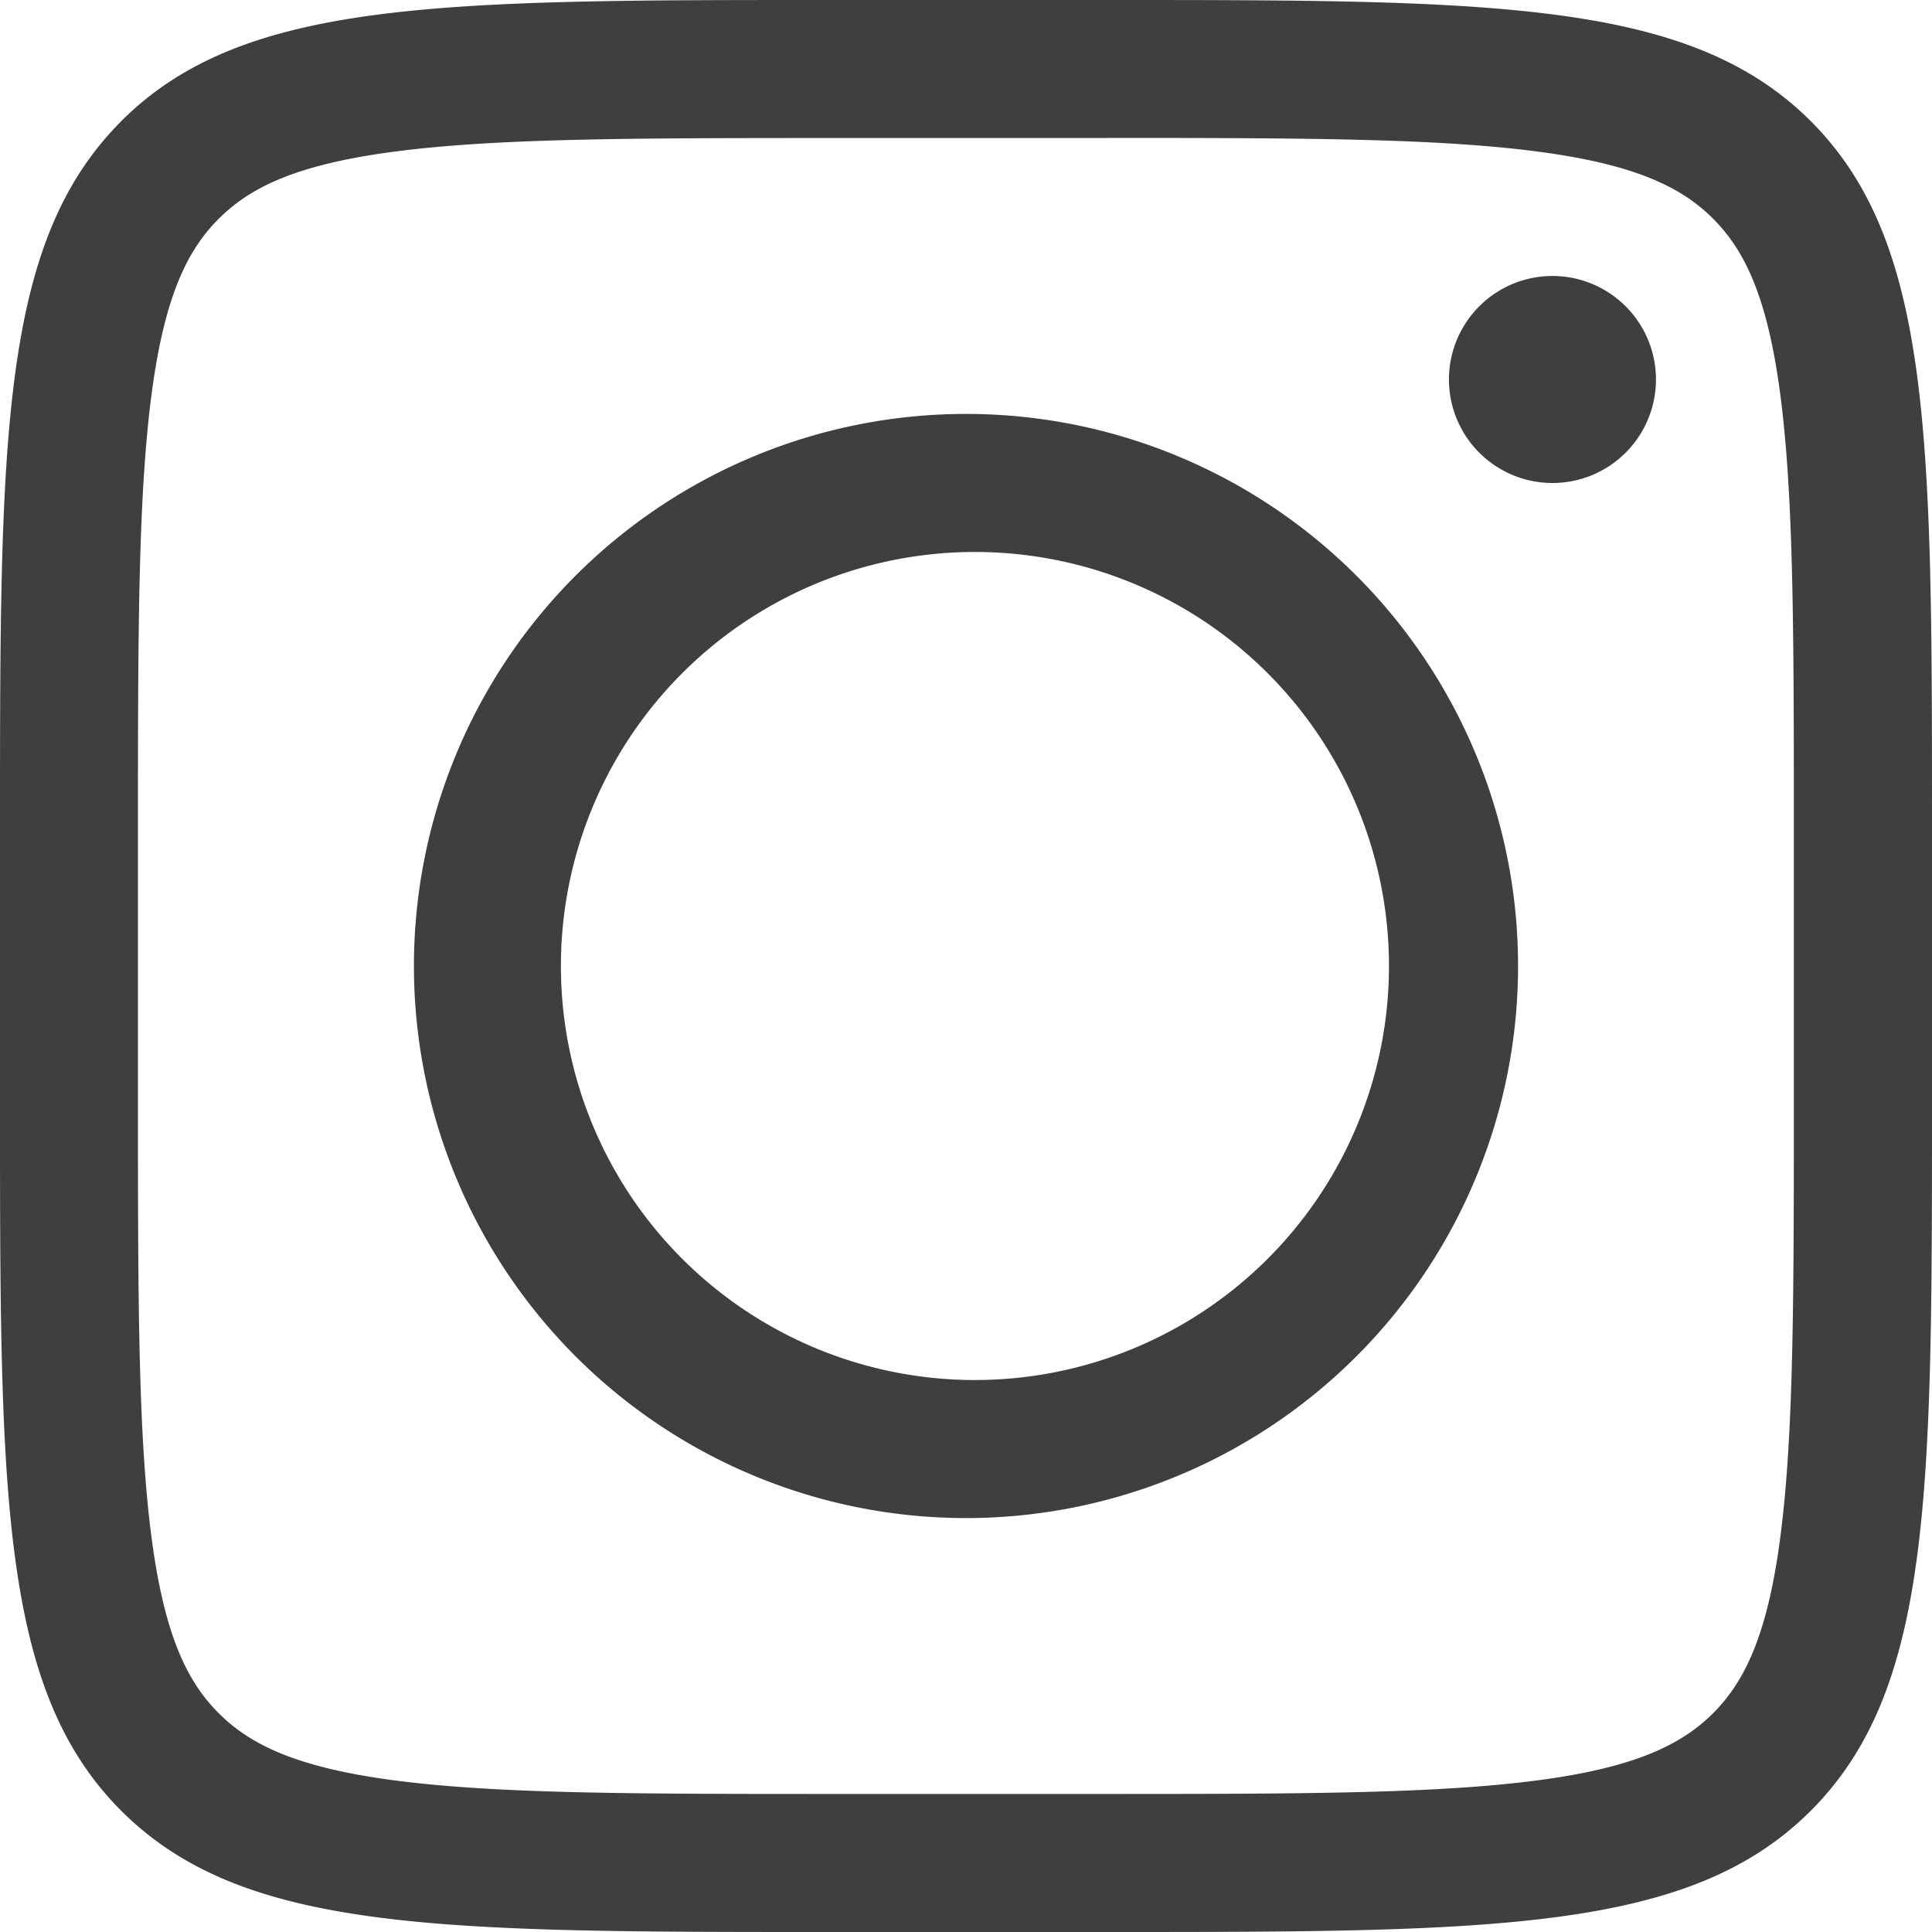 <svg width="20" height="20" fill="none" xmlns="http://www.w3.org/2000/svg"><path fill-rule="evenodd" clip-rule="evenodd" d="M11.429 1.429H8.57c-2.06 0-3.462.003-4.512.144-1.008.135-1.476.374-1.794.692-.318.318-.557.786-.692 1.794-.141 1.05-.144 2.452-.144 4.512v2.858c0 2.06.003 3.462.144 4.512.135 1.008.374 1.476.692 1.794.318.317.786.557 1.794.692 1.05.141 2.452.144 4.512.144h2.858c2.06 0 3.462-.003 4.512-.144 1.008-.135 1.476-.375 1.794-.692.317-.318.557-.785.692-1.794.141-1.05.144-2.452.144-4.512V8.57c0-2.06-.003-3.462-.144-4.512-.135-1.008-.375-1.476-.692-1.794-.318-.318-.785-.557-1.794-.692-1.05-.141-2.452-.144-4.512-.144zM1.255 1.255C0 2.511 0 4.531 0 8.571v2.858c0 4.04 0 6.06 1.255 7.316C2.511 20 4.531 20 8.571 20h2.858c4.04 0 6.06 0 7.316-1.255C20 17.489 20 15.469 20 11.429V8.57c0-4.04 0-6.06-1.255-7.316C17.489 0 15.469 0 11.429 0H8.57C4.53 0 2.51 0 1.254 1.255zM10 14.285a4.286 4.286 0 100-8.57 4.286 4.286 0 000 8.57zm0 1.43a5.714 5.714 0 100-11.43 5.714 5.714 0 000 11.43zM16.071 5a1.071 1.071 0 100-2.143 1.071 1.071 0 000 2.143z" fill="#3F3F3F"/></svg>